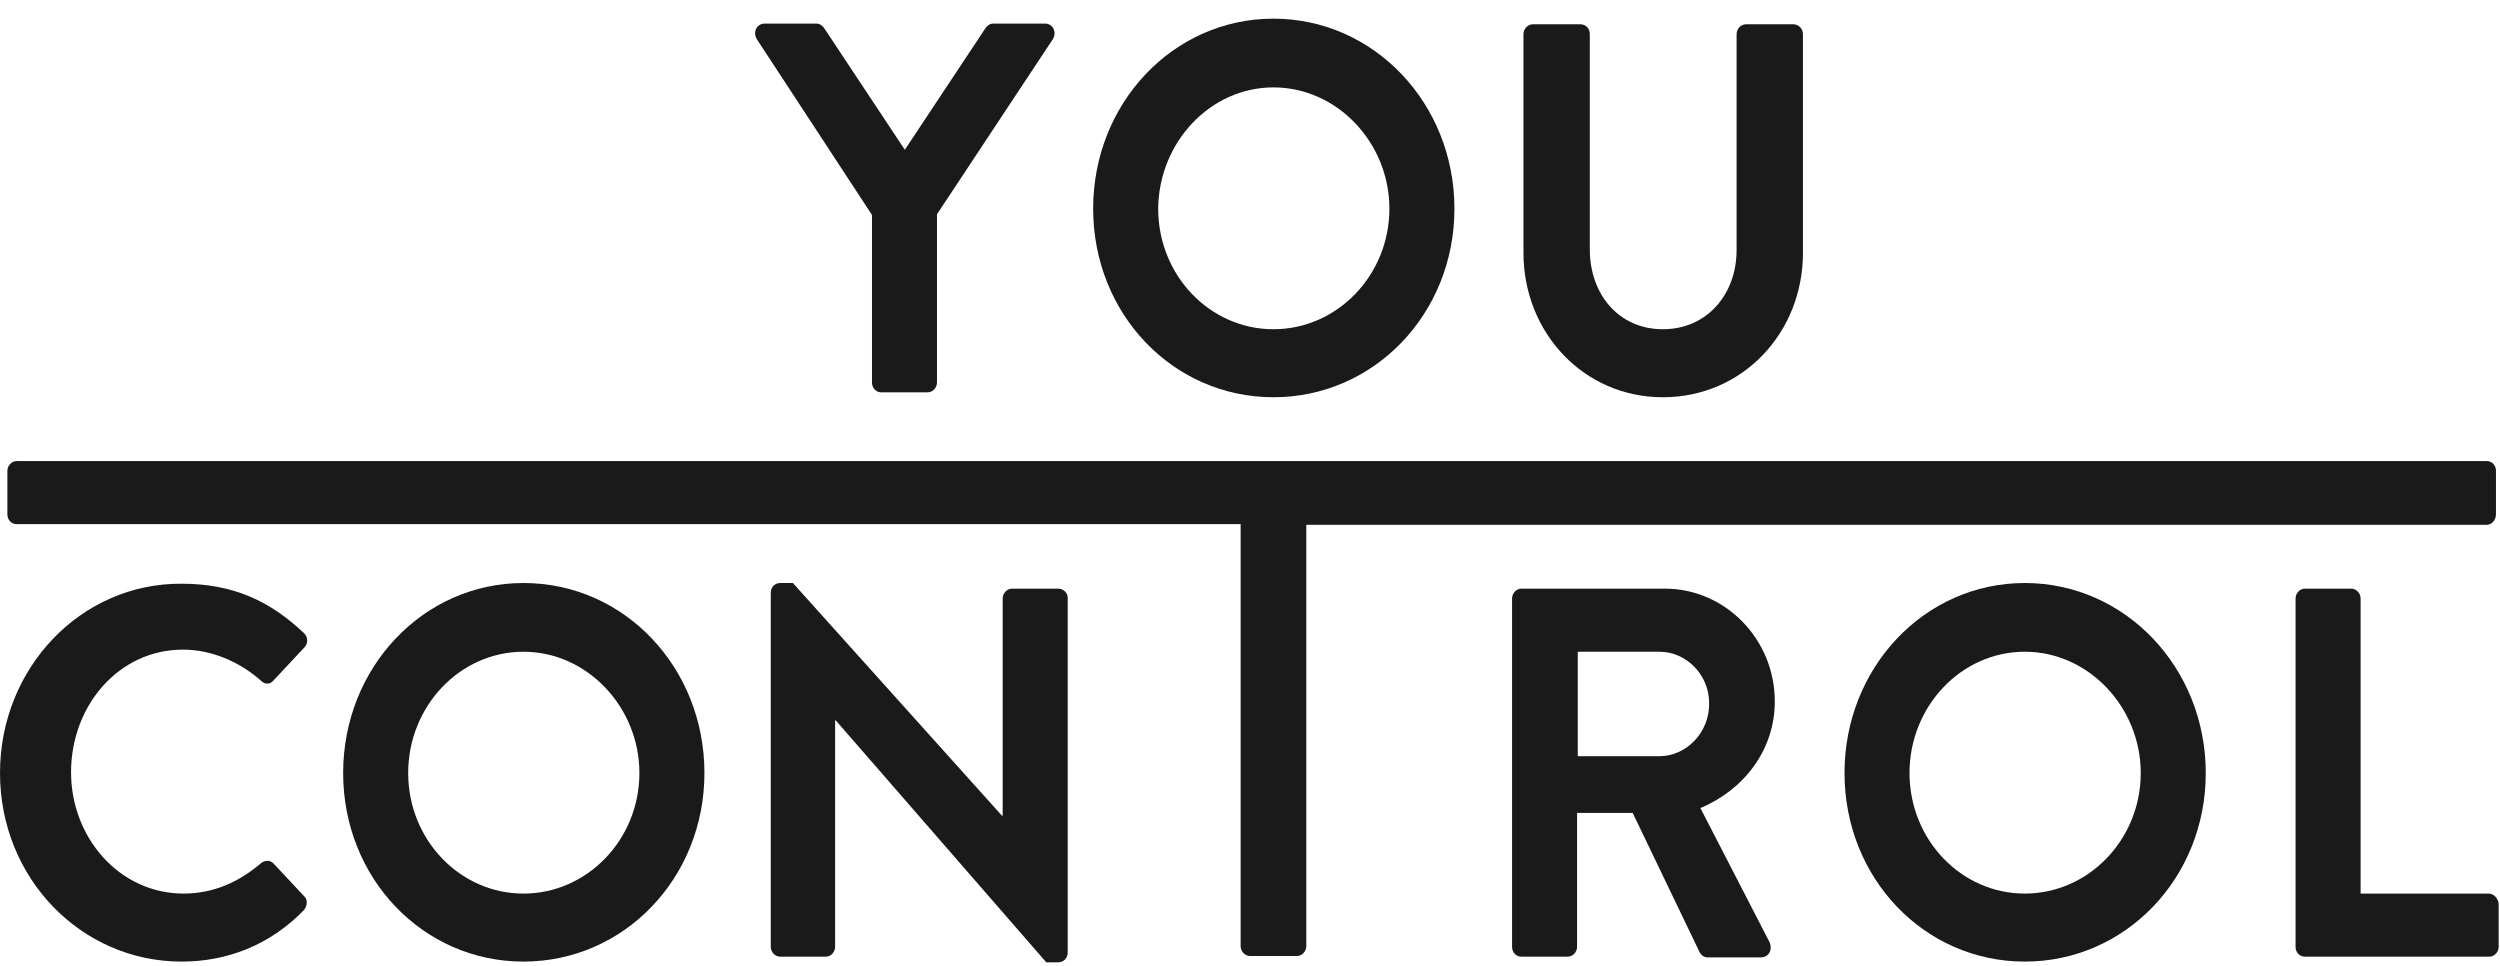 <svg width="88" height="34" viewBox="0 0 88 34" fill="none" xmlns="http://www.w3.org/2000/svg">
<rect width="88" height="34" fill="#E5E5E5"/>
<g id="Notification_1" clip-path="url(#clip0)">
<rect width="1200" height="1166" transform="translate(-16 -16)" fill="#F2F4F7"/>
<g id="Templates/Service_Header">
<g id="-" filter="url(#filter0_d)">
<rect x="-16" y="-16" width="1200" height="69" fill="white"/>
</g>
<g id="Group 2">
<g id="-_2" filter="url(#filter1_d)">
<rect x="-16" y="-16" width="241" height="69" fill="white"/>
</g>
<g id="You_control_logo">
<g id="Group">
<path id="Shape" d="M30.694 7.567V13.465C30.694 13.662 30.835 13.81 31.024 13.81H32.652C32.841 13.81 32.982 13.637 32.982 13.465V7.542L37.064 1.373C37.205 1.126 37.064 0.83 36.781 0.83H34.964C34.822 0.83 34.728 0.929 34.681 1.003L31.85 5.272L29.019 1.003C28.972 0.929 28.877 0.83 28.736 0.83H26.919C26.636 0.83 26.494 1.126 26.636 1.373L30.694 7.567Z" fill="#1A1A1A"/>
<path id="Shape_2" fill-rule="evenodd" clip-rule="evenodd" d="M51.196 7.345C51.196 11.046 48.365 13.983 44.826 13.983C41.287 13.983 38.479 11.046 38.479 7.345C38.479 3.643 41.287 0.657 44.826 0.657C48.365 0.657 51.196 3.643 51.196 7.345ZM48.907 7.345C48.907 5.025 47.067 3.076 44.826 3.076C42.608 3.076 40.791 5 40.768 7.345C40.768 9.689 42.584 11.589 44.826 11.589C47.067 11.589 48.907 9.689 48.907 7.345Z" fill="#1A1A1A"/>
<path id="Shape_3" d="M58.533 13.983C61.34 13.983 63.464 11.713 63.464 8.899V1.2C63.464 1.003 63.299 0.855 63.133 0.855H61.458C61.27 0.855 61.128 1.027 61.128 1.2V8.801C61.128 10.355 60.09 11.589 58.533 11.589C56.976 11.589 55.961 10.355 55.961 8.776V1.2C55.961 1.003 55.82 0.855 55.631 0.855H53.956C53.767 0.855 53.626 1.027 53.626 1.2V8.899C53.626 11.713 55.749 13.983 58.533 13.983Z" fill="#1A1A1A"/>
<path id="Shape_4" d="M9.626 30.393C9.508 30.27 9.319 30.27 9.177 30.393C8.423 31.035 7.526 31.454 6.464 31.454C4.199 31.454 2.501 29.48 2.501 27.185C2.501 24.841 4.176 22.867 6.441 22.867C7.432 22.867 8.423 23.286 9.177 23.953C9.319 24.101 9.508 24.101 9.626 23.953L10.711 22.793C10.852 22.645 10.852 22.422 10.687 22.274C9.484 21.139 8.187 20.547 6.394 20.547C2.855 20.522 0 23.508 0 27.21C0 30.911 2.855 33.848 6.394 33.848C7.974 33.848 9.484 33.281 10.687 32.047C10.805 31.923 10.852 31.676 10.711 31.553L9.626 30.393Z" fill="#1A1A1A"/>
<path id="Shape_5" fill-rule="evenodd" clip-rule="evenodd" d="M12.079 27.21C12.079 23.508 14.887 20.522 18.426 20.522C21.988 20.522 24.796 23.508 24.796 27.21C24.796 30.911 21.965 33.848 18.426 33.848C14.887 33.848 12.079 30.911 12.079 27.21ZM14.368 27.21C14.368 29.554 16.184 31.454 18.426 31.454C20.667 31.454 22.507 29.554 22.507 27.21C22.507 24.89 20.667 22.941 18.426 22.941C16.184 22.941 14.368 24.866 14.368 27.21Z" fill="#1A1A1A"/>
<path id="Shape_6" d="M37.252 20.72H35.625C35.436 20.72 35.294 20.892 35.294 21.065V28.715H35.271L27.91 20.522H27.462C27.273 20.522 27.131 20.67 27.131 20.868V33.33C27.131 33.527 27.297 33.675 27.462 33.675H29.066C29.255 33.675 29.396 33.503 29.396 33.33V25.359H29.42L36.828 33.873H37.252C37.441 33.873 37.583 33.725 37.583 33.527V21.065C37.606 20.892 37.441 20.72 37.252 20.72Z" fill="#1A1A1A"/>
<path id="Shape_7" d="M87.599 31.454H83.093V21.065C83.093 20.868 82.928 20.72 82.763 20.72H81.135C80.946 20.72 80.804 20.892 80.804 21.065V33.33C80.804 33.527 80.946 33.675 81.135 33.675H87.623C87.811 33.675 87.953 33.503 87.953 33.33V31.8C87.929 31.627 87.788 31.454 87.599 31.454Z" fill="#1A1A1A"/>
<path id="Shape_8" fill-rule="evenodd" clip-rule="evenodd" d="M58.604 20.72C60.727 20.72 62.473 22.497 62.473 24.693C62.473 26.395 61.388 27.802 59.854 28.444L62.284 33.157C62.402 33.404 62.284 33.7 61.977 33.7H60.114C59.949 33.7 59.878 33.601 59.831 33.527L57.471 28.616H55.513V33.33C55.513 33.503 55.372 33.675 55.183 33.675H53.555C53.366 33.675 53.225 33.527 53.225 33.33V21.065C53.225 20.892 53.366 20.72 53.555 20.72H58.604ZM55.537 26.618H58.415C59.359 26.618 60.184 25.779 60.161 24.742C60.161 23.755 59.359 22.941 58.415 22.941H55.537V26.618Z" fill="#1A1A1A"/>
<path id="Shape_9" fill-rule="evenodd" clip-rule="evenodd" d="M64.927 27.21C64.927 23.508 67.734 20.522 71.273 20.522C74.812 20.522 77.643 23.508 77.643 27.21C77.643 30.911 74.812 33.848 71.273 33.848C67.734 33.848 64.927 30.911 64.927 27.21ZM67.215 27.21C67.215 29.554 69.032 31.454 71.273 31.454C73.514 31.454 75.354 29.554 75.354 27.21C75.354 24.89 73.514 22.941 71.273 22.941C69.032 22.941 67.215 24.866 67.215 27.21Z" fill="#1A1A1A"/>
<path id="Shape_10" d="M87.858 18.104V16.574C87.858 16.377 87.717 16.229 87.528 16.229H48.718H40.98H0.59C0.401 16.229 0.26 16.401 0.26 16.574V18.104C0.26 18.301 0.401 18.449 0.59 18.449H5.426H7.266H40.957H43.67V33.305C43.67 33.503 43.835 33.651 44 33.651H45.651C45.84 33.651 45.982 33.478 45.982 33.305V18.474H48.695H87.528C87.717 18.474 87.858 18.301 87.858 18.104Z" fill="#1A1A1A"/>
</g>
</g>
</g>
</g>
</g>
<defs>
<filter id="filter0_d" x="-20" y="-18" width="1208" height="77" filterUnits="userSpaceOnUse" color-interpolation-filters="sRGB">
<feFlood flood-opacity="0" result="BackgroundImageFix"/>
<feColorMatrix in="SourceAlpha" type="matrix" values="0 0 0 0 0 0 0 0 0 0 0 0 0 0 0 0 0 0 127 0"/>
<feOffset dy="2"/>
<feGaussianBlur stdDeviation="2"/>
<feColorMatrix type="matrix" values="0 0 0 0 0 0 0 0 0 0 0 0 0 0 0 0 0 0 0.118 0"/>
<feBlend mode="normal" in2="BackgroundImageFix" result="effect1_dropShadow"/>
<feBlend mode="normal" in="SourceGraphic" in2="effect1_dropShadow" result="shape"/>
</filter>
<filter id="filter1_d" x="-16" y="-16" width="242" height="69" filterUnits="userSpaceOnUse" color-interpolation-filters="sRGB">
<feFlood flood-opacity="0" result="BackgroundImageFix"/>
<feColorMatrix in="SourceAlpha" type="matrix" values="0 0 0 0 0 0 0 0 0 0 0 0 0 0 0 0 0 0 127 0"/>
<feOffset dx="1"/>
<feColorMatrix type="matrix" values="0 0 0 0 0.9 0 0 0 0 0.9 0 0 0 0 0.9 0 0 0 1 0"/>
<feBlend mode="normal" in2="BackgroundImageFix" result="effect1_dropShadow"/>
<feBlend mode="normal" in="SourceGraphic" in2="effect1_dropShadow" result="shape"/>
</filter>
<clipPath id="clip0">
<rect width="1200" height="1166" fill="white" transform="translate(-16 -16)"/>
</clipPath>
</defs>
</svg>
